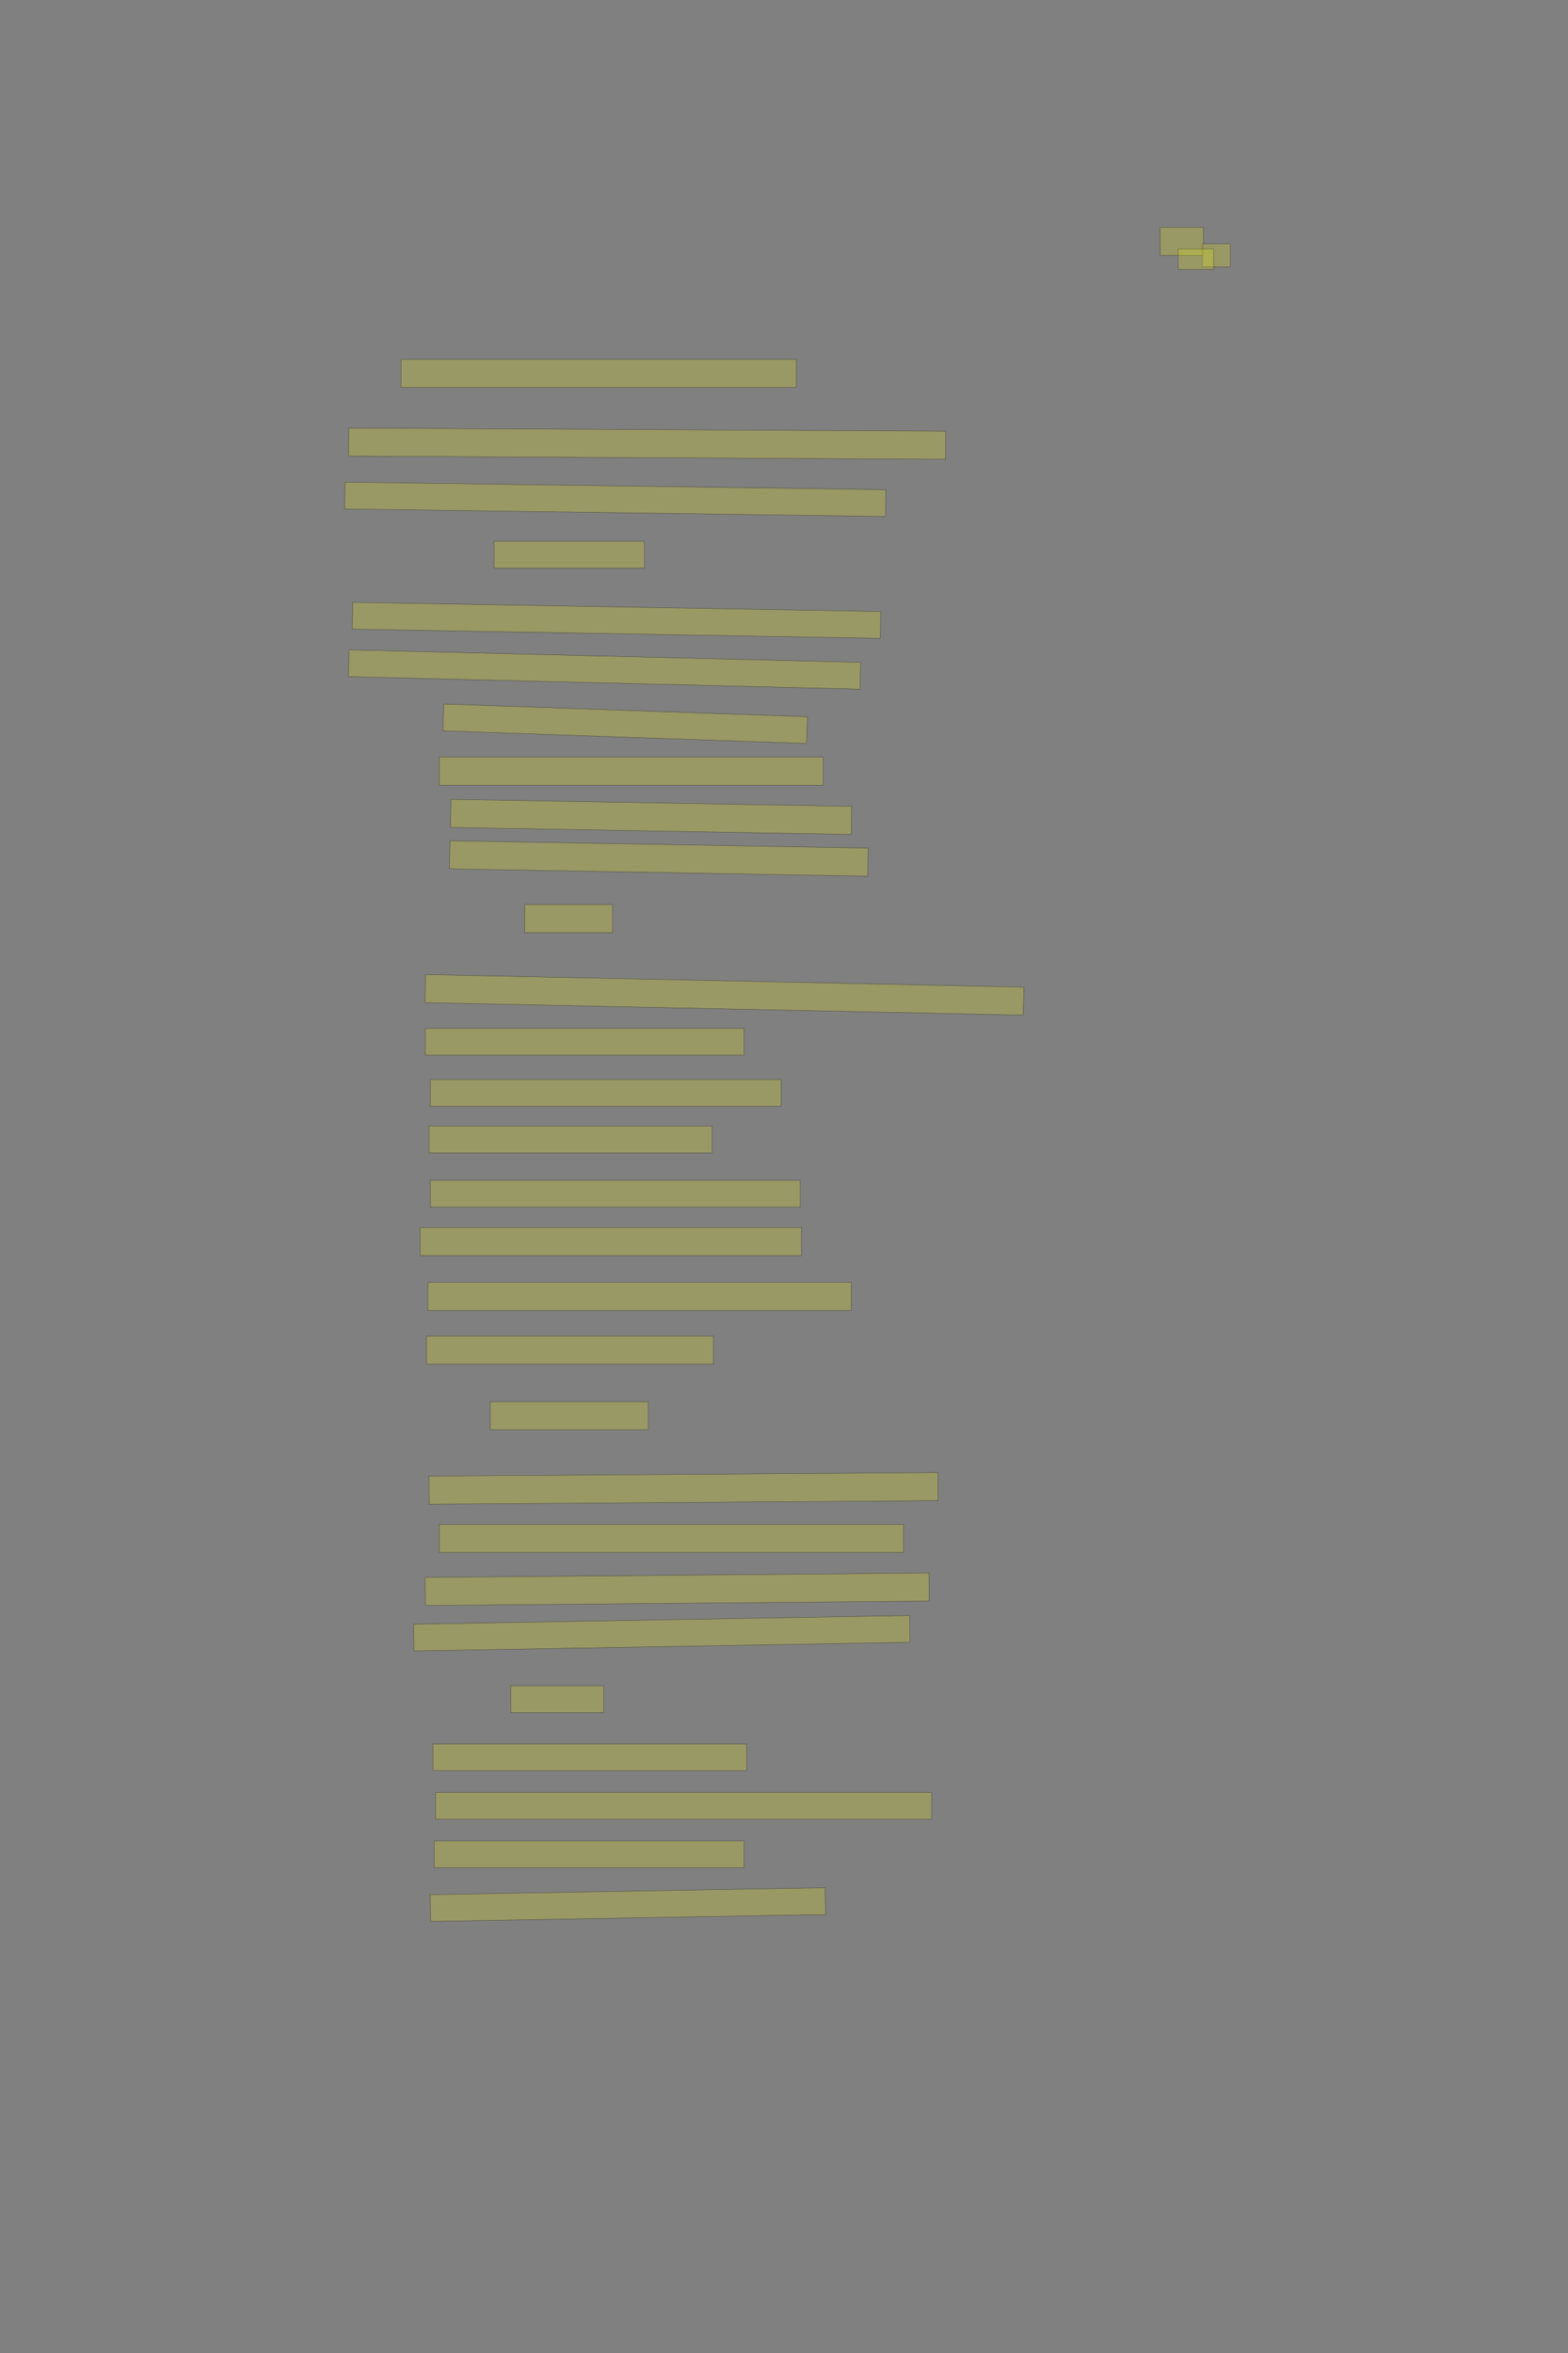<?xml version="1.0" encoding="UTF-8" standalone="no"?><svg xmlns="http://www.w3.org/2000/svg" xmlns:xlink="http://www.w3.org/1999/xlink" height="6144" width="4096">
 <rect width="100%" height="100%" fill="#808080" stroke="none"/>
 <g>
  <title>Layer 1</title>
  <rect class=" imageannotationLine imageannotationLinked" fill="#FFFF00" fill-opacity="0.2" height="73.333" id="svg_2" stroke="#000000" stroke-opacity="0.5" width="112.856" x="3030.855" xlink:href="#la" y="593.5"/>
  <rect class=" imageannotationLine imageannotationLinked" fill="#FFFF00" fill-opacity="0.2" height="60" id="svg_4" stroke="#000000" stroke-opacity="0.5" width="72.855" x="3140.852" xlink:href="#lb" y="636.833"/>
  <rect class=" imageannotationLine imageannotationLinked" fill="#FFFF00" fill-opacity="0.2" height="53.333" id="svg_6" stroke="#000000" stroke-opacity="0.5" width="92.855" x="3077.518" xlink:href="#lc" y="650.167"/>
  <rect class=" imageannotationLine imageannotationLinked" fill="#FFFF00" fill-opacity="0.2" height="73.334" id="svg_8" stroke="#000000" stroke-opacity="0.5" width="1032.857" x="1047.524" xlink:href="#ld" y="938.501"/>
  <rect class=" imageannotationLine imageannotationLinked" fill="#FFFF00" fill-opacity="0.2" height="73.334" id="svg_10" stroke="#000000" stroke-opacity="0.5" transform="rotate(0.3, 1690.65, 1158.45)" width="1559.472" x="910.91" xlink:href="#le" y="1121.79"/>
  <rect class=" imageannotationLine imageannotationLinked" fill="#FFFF00" fill-opacity="0.2" height="70" id="svg_12" stroke="#000000" stroke-opacity="0.5" transform="rotate(0.8, 1607.24, 1303.75)" width="1412.785" x="900.843" xlink:href="#lf" y="1268.746"/>
  <rect class=" imageannotationLine imageannotationLinked" fill="#FFFF00" fill-opacity="0.2" height="70" id="svg_14" stroke="#000000" stroke-opacity="0.5" width="392.856" x="1290.859" xlink:href="#lg" y="1413.5"/>
  <rect class=" imageannotationLine imageannotationLinked" fill="#FFFF00" fill-opacity="0.2" height="70" id="svg_16" stroke="#000000" stroke-opacity="0.5" transform="rotate(1, 1610.6, 1619.77)" width="1379.33" x="920.932" xlink:href="#lh" y="1584.767"/>
  <rect class=" imageannotationLine imageannotationLinked" fill="#FFFF00" fill-opacity="0.2" height="70" id="svg_18" stroke="#000000" stroke-opacity="0.5" transform="rotate(1.4, 1579.25, 1748.17)" width="1336.687" x="910.902" xlink:href="#li" y="1713.175"/>
  <rect class=" imageannotationLine imageannotationLinked" fill="#FFFF00" fill-opacity="0.2" height="70" id="svg_20" stroke="#000000" stroke-opacity="0.5" transform="rotate(2, 1632.99, 1889.87)" width="950.524" x="1157.733" xlink:href="#lj" y="1854.869"/>
  <rect class=" imageannotationLine imageannotationLinked" fill="#FFFF00" fill-opacity="0.2" height="73.334" id="svg_22" stroke="#000000" stroke-opacity="0.5" width="1002.857" x="1147.525" xlink:href="#lk" y="1976.833"/>
  <rect class=" imageannotationLine imageannotationLinked" fill="#FFFF00" fill-opacity="0.2" height="73.334" id="svg_24" stroke="#000000" stroke-opacity="0.5" transform="rotate(1, 1700.92, 2133.01)" width="1046.629" x="1177.605" xlink:href="#ll" y="2096.344"/>
  <rect class=" imageannotationLine imageannotationLinked" fill="#FFFF00" fill-opacity="0.2" height="73.334" id="svg_26" stroke="#000000" stroke-opacity="0.5" transform="rotate(1, 1721.03, 2241.58)" width="1092.707" x="1174.678" xlink:href="#lm" y="2204.912"/>
  <rect class=" imageannotationLine imageannotationLinked" fill="#FFFF00" fill-opacity="0.2" height="73.334" id="svg_30" stroke="#000000" stroke-opacity="0.5" width="229.525" x="1370.858" xlink:href="#ln" y="2361.833"/>
  <rect class=" imageannotationLine imageannotationLinked" fill="#FFFF00" fill-opacity="0.2" height="73.264" id="svg_32" stroke="#000000" stroke-opacity="0.5" transform="rotate(1.2, 1892.41, 2597.7)" width="1563.082" x="1110.866" xlink:href="#lo" y="2561.068"/>
  <rect class=" imageannotationLine imageannotationLinked" fill="#FFFF00" fill-opacity="0.2" height="69.93" id="svg_34" stroke="#000000" stroke-opacity="0.5" width="832.857" x="1110.858" xlink:href="#lp" y="2685.237"/>
  <rect class=" imageannotationLine imageannotationLinked" fill="#FFFF00" fill-opacity="0.2" height="69.93" id="svg_36" stroke="#000000" stroke-opacity="0.5" width="916.19" x="1124.192" xlink:href="#lq" y="2818.57"/>
  <rect class=" imageannotationLine imageannotationLinked" fill="#FFFF00" fill-opacity="0.2" height="69.93" id="svg_38" stroke="#000000" stroke-opacity="0.5" width="739.524" x="1120.859" xlink:href="#lr" y="2940.237"/>
  <rect class=" imageannotationLine imageannotationLinked" fill="#FFFF00" fill-opacity="0.2" height="69.93" id="svg_40" stroke="#000000" stroke-opacity="0.5" width="966.19" x="1124.192" xlink:href="#ls" y="3081.903"/>
  <rect class=" imageannotationLine imageannotationLinked" fill="#FFFF00" fill-opacity="0.2" height="73.264" id="svg_42" stroke="#000000" stroke-opacity="0.5" width="996.19" x="1097.525" xlink:href="#lt" y="3205.237"/>
  <rect class=" imageannotationLine imageannotationLinked" fill="#FFFF00" fill-opacity="0.2" height="73.264" id="svg_44" stroke="#000000" stroke-opacity="0.5" width="1106.19" x="1117.524" xlink:href="#lu" y="3348.57"/>
  <rect class=" imageannotationLine imageannotationLinked" fill="#FFFF00" fill-opacity="0.2" height="73.264" id="svg_46" stroke="#000000" stroke-opacity="0.5" width="749.523" x="1114.192" xlink:href="#lv" y="3488.57"/>
  <rect class=" imageannotationLine imageannotationLinked" fill="#FFFF00" fill-opacity="0.2" height="73.264" id="svg_48" stroke="#000000" stroke-opacity="0.5" width="412.856" x="1280.859" xlink:href="#lw" y="3660.237"/>
  <rect class=" imageannotationLine imageannotationLinked" fill="#FFFF00" fill-opacity="0.2" height="73.264" id="svg_50" stroke="#000000" stroke-opacity="0.5" transform="rotate(-0.4, 1785.56, 3886.4)" width="1329.554" x="1120.781" xlink:href="#lx" y="3849.772"/>
  <rect class=" imageannotationLine imageannotationLinked" fill="#FFFF00" fill-opacity="0.2" height="73.264" id="svg_52" stroke="#000000" stroke-opacity="0.5" width="1212.857" x="1147.525" xlink:href="#ly" y="3980.237"/>
  <rect class=" imageannotationLine imageannotationLinked" fill="#FFFF00" fill-opacity="0.2" height="73.264" id="svg_54" stroke="#000000" stroke-opacity="0.5" transform="rotate(-0.5, 1768.89, 4149.74)" width="1316.261" x="1110.76" xlink:href="#lz" y="4113.105"/>
  <rect class=" imageannotationLine imageannotationLinked" fill="#FFFF00" fill-opacity="0.2" height="69.873" id="svg_56" stroke="#000000" stroke-opacity="0.5" transform="rotate(-1, 1728.79, 4264.58)" width="1295.803" x="1080.89" xlink:href="#laa" y="4229.645"/>
  <rect class=" imageannotationLine imageannotationLinked" fill="#FFFF00" fill-opacity="0.2" height="69.873" id="svg_58" stroke="#000000" stroke-opacity="0.5" width="242.858" x="1334.192" xlink:href="#lab" y="4401.961"/>
  <rect class=" imageannotationLine imageannotationLinked" fill="#FFFF00" fill-opacity="0.2" height="69.873" id="svg_60" stroke="#000000" stroke-opacity="0.5" width="819.523" x="1130.856" xlink:href="#lac" y="4553.627"/>
  <rect class=" imageannotationLine imageannotationLinked" fill="#FFFF00" fill-opacity="0.2" height="69.874" id="svg_62" stroke="#000000" stroke-opacity="0.5" width="1296.19" x="1137.522" xlink:href="#lad" y="4680.294"/>
  <rect class=" imageannotationLine imageannotationLinked" fill="#FFFF00" fill-opacity="0.2" height="69.874" id="svg_64" stroke="#000000" stroke-opacity="0.5" width="809.524" x="1134.191" xlink:href="#lae" y="4806.96"/>
  <rect class=" imageannotationLine imageannotationLinked" fill="#FFFF00" fill-opacity="0.2" height="69.874" id="svg_66" stroke="#000000" stroke-opacity="0.5" transform="rotate(-1, 1640.12, 4973.1)" width="1031.785" x="1124.224" xlink:href="#laf" y="4938.162"/>
 </g>

</svg>